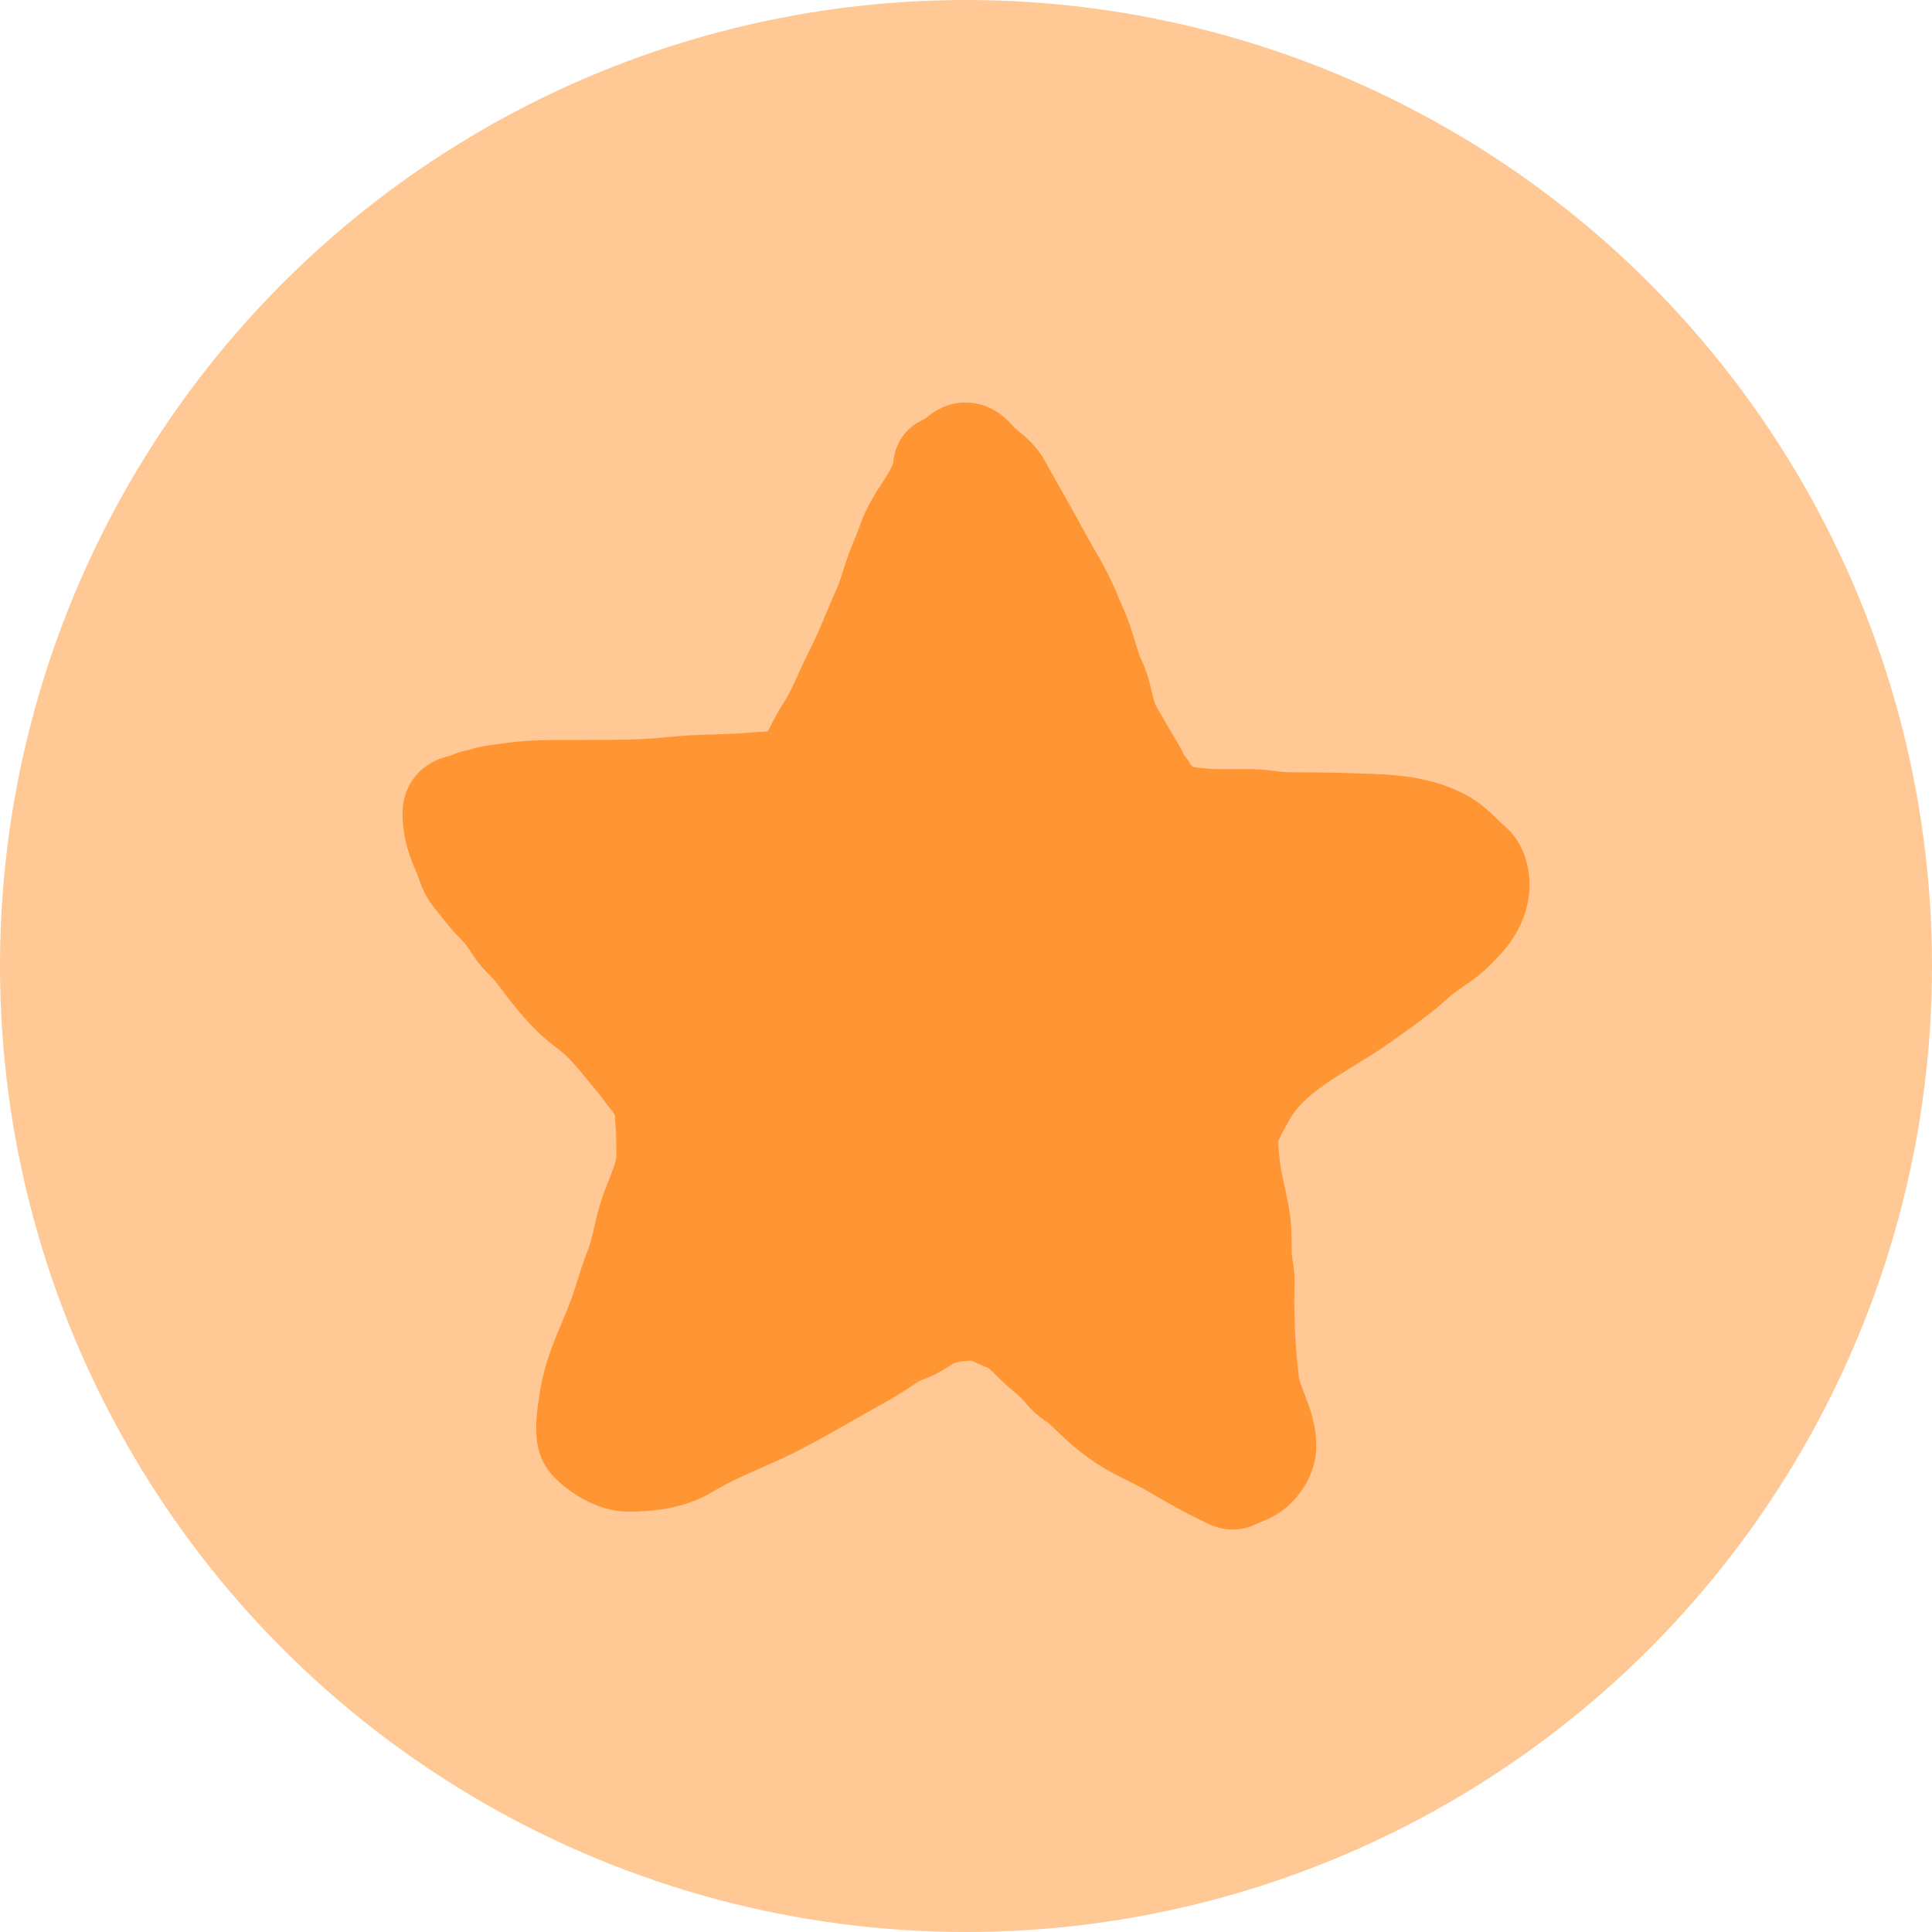 <svg width="48" height="48" viewBox="0 0 48 48" fill="none" xmlns="http://www.w3.org/2000/svg">
<circle cx="24" cy="24" r="24" fill="#FFC895"/>
<path d="M24.065 18.816C23.601 19.664 22.289 20.336 21.089 20.4V22.656C21.953 22.576 22.881 22.304 23.649 21.92V30H26.129V18.816H24.065Z" fill="black"/>
<path fill-rule="evenodd" clip-rule="evenodd" d="M23.071 10.334C23.203 10.231 23.522 10 23.989 10C24.675 10 25.079 10.484 25.174 10.597C25.176 10.6 25.178 10.602 25.18 10.604C25.183 10.608 25.194 10.617 25.213 10.634C25.242 10.66 25.26 10.674 25.284 10.694C25.305 10.712 25.332 10.733 25.377 10.771L25.38 10.773C25.498 10.874 25.771 11.104 25.959 11.45C26.093 11.695 26.231 11.94 26.378 12.197L26.412 12.257C26.568 12.532 26.732 12.821 26.891 13.118C26.975 13.276 27.065 13.432 27.165 13.607L27.186 13.644C27.291 13.827 27.407 14.031 27.517 14.243C27.632 14.462 27.758 14.764 27.844 14.969C27.877 15.046 27.904 15.11 27.922 15.15C28.046 15.426 28.13 15.708 28.189 15.903C28.193 15.916 28.196 15.929 28.2 15.941C28.268 16.166 28.308 16.29 28.356 16.39C28.502 16.697 28.578 17.023 28.619 17.201C28.624 17.22 28.628 17.237 28.632 17.253C28.682 17.465 28.703 17.506 28.71 17.518C28.752 17.592 28.793 17.663 28.833 17.733C28.973 17.976 29.1 18.199 29.239 18.426C29.284 18.5 29.322 18.569 29.349 18.621C29.36 18.642 29.371 18.664 29.381 18.682L29.385 18.691C29.391 18.703 29.397 18.713 29.402 18.723C29.405 18.729 29.408 18.735 29.411 18.74C29.42 18.757 29.426 18.768 29.43 18.774C29.474 18.828 29.509 18.878 29.537 18.92C29.558 18.953 29.576 18.984 29.591 19.011C29.62 19.034 29.637 19.046 29.648 19.052L29.651 19.054C29.867 19.095 30.15 19.111 30.439 19.111C30.49 19.111 30.548 19.111 30.612 19.11C30.892 19.106 31.281 19.101 31.648 19.152C31.821 19.175 31.983 19.188 32.142 19.188C32.812 19.188 33.479 19.201 34.15 19.229C34.769 19.255 35.569 19.319 36.344 19.709C36.643 19.859 36.861 20.038 37.028 20.19C37.137 20.29 37.188 20.34 37.228 20.38C37.272 20.423 37.303 20.455 37.381 20.521C37.745 20.835 37.899 21.247 37.959 21.551C38.02 21.86 38.01 22.17 37.953 22.439C37.793 23.195 37.339 23.655 37.082 23.915C37.069 23.928 37.057 23.94 37.046 23.952C36.805 24.198 36.543 24.379 36.371 24.498C36.172 24.637 36.074 24.705 35.992 24.78C35.612 25.135 35.172 25.448 34.816 25.701C34.741 25.755 34.671 25.805 34.605 25.852C34.313 26.063 34.01 26.251 33.74 26.416C33.711 26.434 33.682 26.452 33.654 26.469C33.408 26.62 33.19 26.753 32.98 26.896C32.517 27.212 32.217 27.496 32.031 27.829C32.011 27.867 31.991 27.901 31.973 27.934C31.903 28.059 31.848 28.157 31.799 28.263C31.776 28.313 31.762 28.349 31.754 28.372C31.755 28.443 31.763 28.519 31.777 28.657C31.782 28.702 31.787 28.753 31.793 28.813C31.81 28.979 31.844 29.152 31.895 29.387C31.901 29.41 31.906 29.433 31.911 29.458C31.957 29.665 32.014 29.927 32.052 30.199C32.09 30.468 32.091 30.734 32.091 30.901C32.091 30.92 32.091 30.938 32.091 30.954C32.092 31.148 32.098 31.228 32.11 31.286C32.159 31.531 32.164 31.756 32.163 31.911C32.163 31.99 32.16 32.067 32.159 32.123C32.157 32.186 32.156 32.228 32.156 32.266C32.156 32.922 32.193 33.596 32.273 34.233C32.282 34.304 32.309 34.375 32.43 34.688C32.526 34.936 32.702 35.387 32.702 35.928C32.702 36.401 32.51 36.78 32.355 37.009C32.192 37.249 31.966 37.48 31.695 37.638C31.558 37.718 31.432 37.771 31.357 37.802C31.338 37.81 31.323 37.816 31.309 37.822C31.259 37.842 31.244 37.849 31.226 37.858C31.036 37.952 30.832 38 30.625 38C30.426 38 30.262 37.955 30.15 37.914C30.044 37.875 29.957 37.83 29.921 37.811C29.901 37.801 29.896 37.798 29.892 37.796C29.889 37.794 29.887 37.793 29.876 37.787C29.867 37.783 29.867 37.783 29.871 37.785C29.42 37.574 29.001 37.33 28.625 37.112C28.592 37.093 28.559 37.073 28.527 37.055C28.385 36.972 28.234 36.897 28.043 36.801L28.041 36.8C27.861 36.71 27.645 36.602 27.429 36.474C26.86 36.139 26.423 35.718 26.065 35.367L26.062 35.365C26.047 35.354 26.037 35.347 26.019 35.335C26.006 35.326 25.988 35.313 25.96 35.294C25.863 35.226 25.66 35.082 25.476 34.848C25.415 34.772 25.308 34.667 25.166 34.553C25.045 34.455 24.939 34.354 24.86 34.277C24.823 34.24 24.794 34.212 24.768 34.186C24.729 34.147 24.697 34.116 24.658 34.079C24.592 34.017 24.558 33.991 24.548 33.983C24.452 33.947 24.366 33.908 24.305 33.88C24.294 33.876 24.284 33.871 24.274 33.867C24.218 33.841 24.185 33.826 24.151 33.812C24.143 33.809 24.137 33.806 24.131 33.804C23.931 33.809 23.78 33.838 23.699 33.872C23.702 33.87 23.692 33.874 23.66 33.893C23.631 33.91 23.604 33.927 23.561 33.954C23.548 33.962 23.534 33.971 23.517 33.981L23.513 33.984C23.397 34.056 23.174 34.196 22.898 34.285C22.895 34.286 22.868 34.297 22.811 34.331C22.749 34.368 22.689 34.408 22.599 34.469C22.589 34.476 22.578 34.483 22.567 34.491C22.297 34.673 21.993 34.841 21.747 34.977C21.663 35.024 21.586 35.067 21.519 35.105C21.005 35.4 20.473 35.704 19.927 35.991C19.578 36.175 19.216 36.334 18.899 36.473C18.838 36.5 18.78 36.526 18.723 36.551C18.348 36.717 18.032 36.865 17.743 37.042C16.998 37.499 16.178 37.556 15.599 37.556C15.164 37.556 14.773 37.398 14.497 37.248C14.209 37.092 13.928 36.877 13.706 36.631C13.381 36.268 13.341 35.825 13.33 35.708C13.313 35.517 13.322 35.334 13.333 35.203C13.35 34.981 13.391 34.73 13.403 34.657C13.404 34.647 13.406 34.637 13.406 34.637C13.49 34.052 13.677 33.548 13.842 33.141C13.894 33.013 13.942 32.899 13.986 32.793C14.097 32.529 14.187 32.316 14.264 32.072C14.276 32.035 14.287 31.997 14.3 31.959C14.389 31.674 14.492 31.347 14.619 31.022C14.668 30.895 14.705 30.744 14.765 30.483C14.767 30.474 14.77 30.465 14.772 30.455C14.824 30.228 14.898 29.905 15.021 29.588C15.058 29.491 15.09 29.411 15.119 29.34C15.169 29.215 15.209 29.117 15.249 28.996C15.306 28.827 15.313 28.749 15.313 28.727C15.313 28.405 15.313 28.166 15.291 27.932C15.286 27.874 15.283 27.819 15.282 27.789C15.281 27.765 15.28 27.736 15.28 27.713C15.258 27.679 15.241 27.65 15.231 27.632C15.227 27.626 15.224 27.62 15.221 27.615C15.142 27.523 15.076 27.436 15.029 27.372C15.015 27.353 15.002 27.335 14.99 27.32C14.945 27.259 14.92 27.226 14.892 27.191C14.819 27.102 14.751 27.019 14.687 26.94C14.349 26.526 14.122 26.247 13.836 26.038C13.226 25.591 12.769 24.989 12.435 24.548C12.383 24.48 12.334 24.415 12.287 24.355C12.287 24.355 12.277 24.343 12.25 24.314C12.228 24.291 12.21 24.273 12.186 24.249C12.171 24.234 12.155 24.217 12.133 24.195L12.13 24.192C12.046 24.106 11.873 23.929 11.734 23.702C11.65 23.565 11.536 23.417 11.462 23.345C11.236 23.122 11.019 22.845 10.871 22.656C10.83 22.603 10.794 22.558 10.765 22.522C10.657 22.389 10.585 22.256 10.54 22.163C10.494 22.068 10.459 21.978 10.435 21.914C10.42 21.873 10.401 21.818 10.389 21.784C10.385 21.772 10.382 21.763 10.38 21.757C10.371 21.732 10.366 21.718 10.366 21.718C10.197 21.343 10 20.831 10 20.198C10 19.983 10.046 19.756 10.153 19.542C10.259 19.332 10.4 19.181 10.529 19.078C10.762 18.892 11.005 18.823 11.093 18.799C11.136 18.787 11.177 18.777 11.206 18.771C11.231 18.758 11.252 18.749 11.268 18.742C11.336 18.712 11.395 18.693 11.434 18.682C11.509 18.66 11.579 18.646 11.612 18.639C11.63 18.636 11.641 18.634 11.649 18.632C11.83 18.57 12.001 18.541 12.106 18.525C12.168 18.515 12.23 18.507 12.276 18.501L12.288 18.5C12.342 18.493 12.374 18.488 12.399 18.484C13.012 18.383 13.637 18.384 14.15 18.384C14.184 18.384 14.217 18.384 14.25 18.384C14.331 18.384 14.411 18.384 14.489 18.384C15.234 18.385 15.909 18.386 16.574 18.314C16.965 18.272 17.348 18.259 17.688 18.248L17.72 18.247C18.058 18.237 18.353 18.227 18.642 18.2C18.711 18.193 18.777 18.189 18.832 18.186C18.858 18.184 18.883 18.183 18.907 18.182L18.913 18.182C18.939 18.18 18.962 18.179 18.985 18.178C19.019 18.176 19.048 18.174 19.074 18.172C19.091 18.14 19.111 18.102 19.134 18.057C19.142 18.041 19.151 18.024 19.161 18.005C19.23 17.87 19.337 17.66 19.464 17.468C19.56 17.324 19.645 17.159 19.747 16.938C19.77 16.888 19.796 16.83 19.824 16.768C19.905 16.59 20.003 16.372 20.105 16.173C20.267 15.857 20.39 15.562 20.532 15.225C20.614 15.03 20.701 14.82 20.806 14.584C20.84 14.509 20.873 14.414 20.92 14.267C20.927 14.244 20.935 14.22 20.943 14.194C20.982 14.07 21.033 13.908 21.09 13.755C21.137 13.629 21.189 13.503 21.231 13.399C21.238 13.381 21.246 13.363 21.253 13.346C21.302 13.225 21.339 13.132 21.369 13.043C21.518 12.605 21.785 12.198 21.938 11.964C21.964 11.925 21.987 11.89 22.005 11.861C22.182 11.581 22.194 11.503 22.196 11.482C22.23 11.05 22.476 10.669 22.843 10.476L22.998 10.394C23.014 10.38 23.041 10.358 23.071 10.334ZM22.964 10.423C22.964 10.423 22.962 10.424 22.965 10.422L22.964 10.423ZM11.281 18.753C11.279 18.754 11.275 18.755 11.269 18.756C11.293 18.749 11.299 18.749 11.281 18.753Z" fill="#FF9533"/>
</svg>
